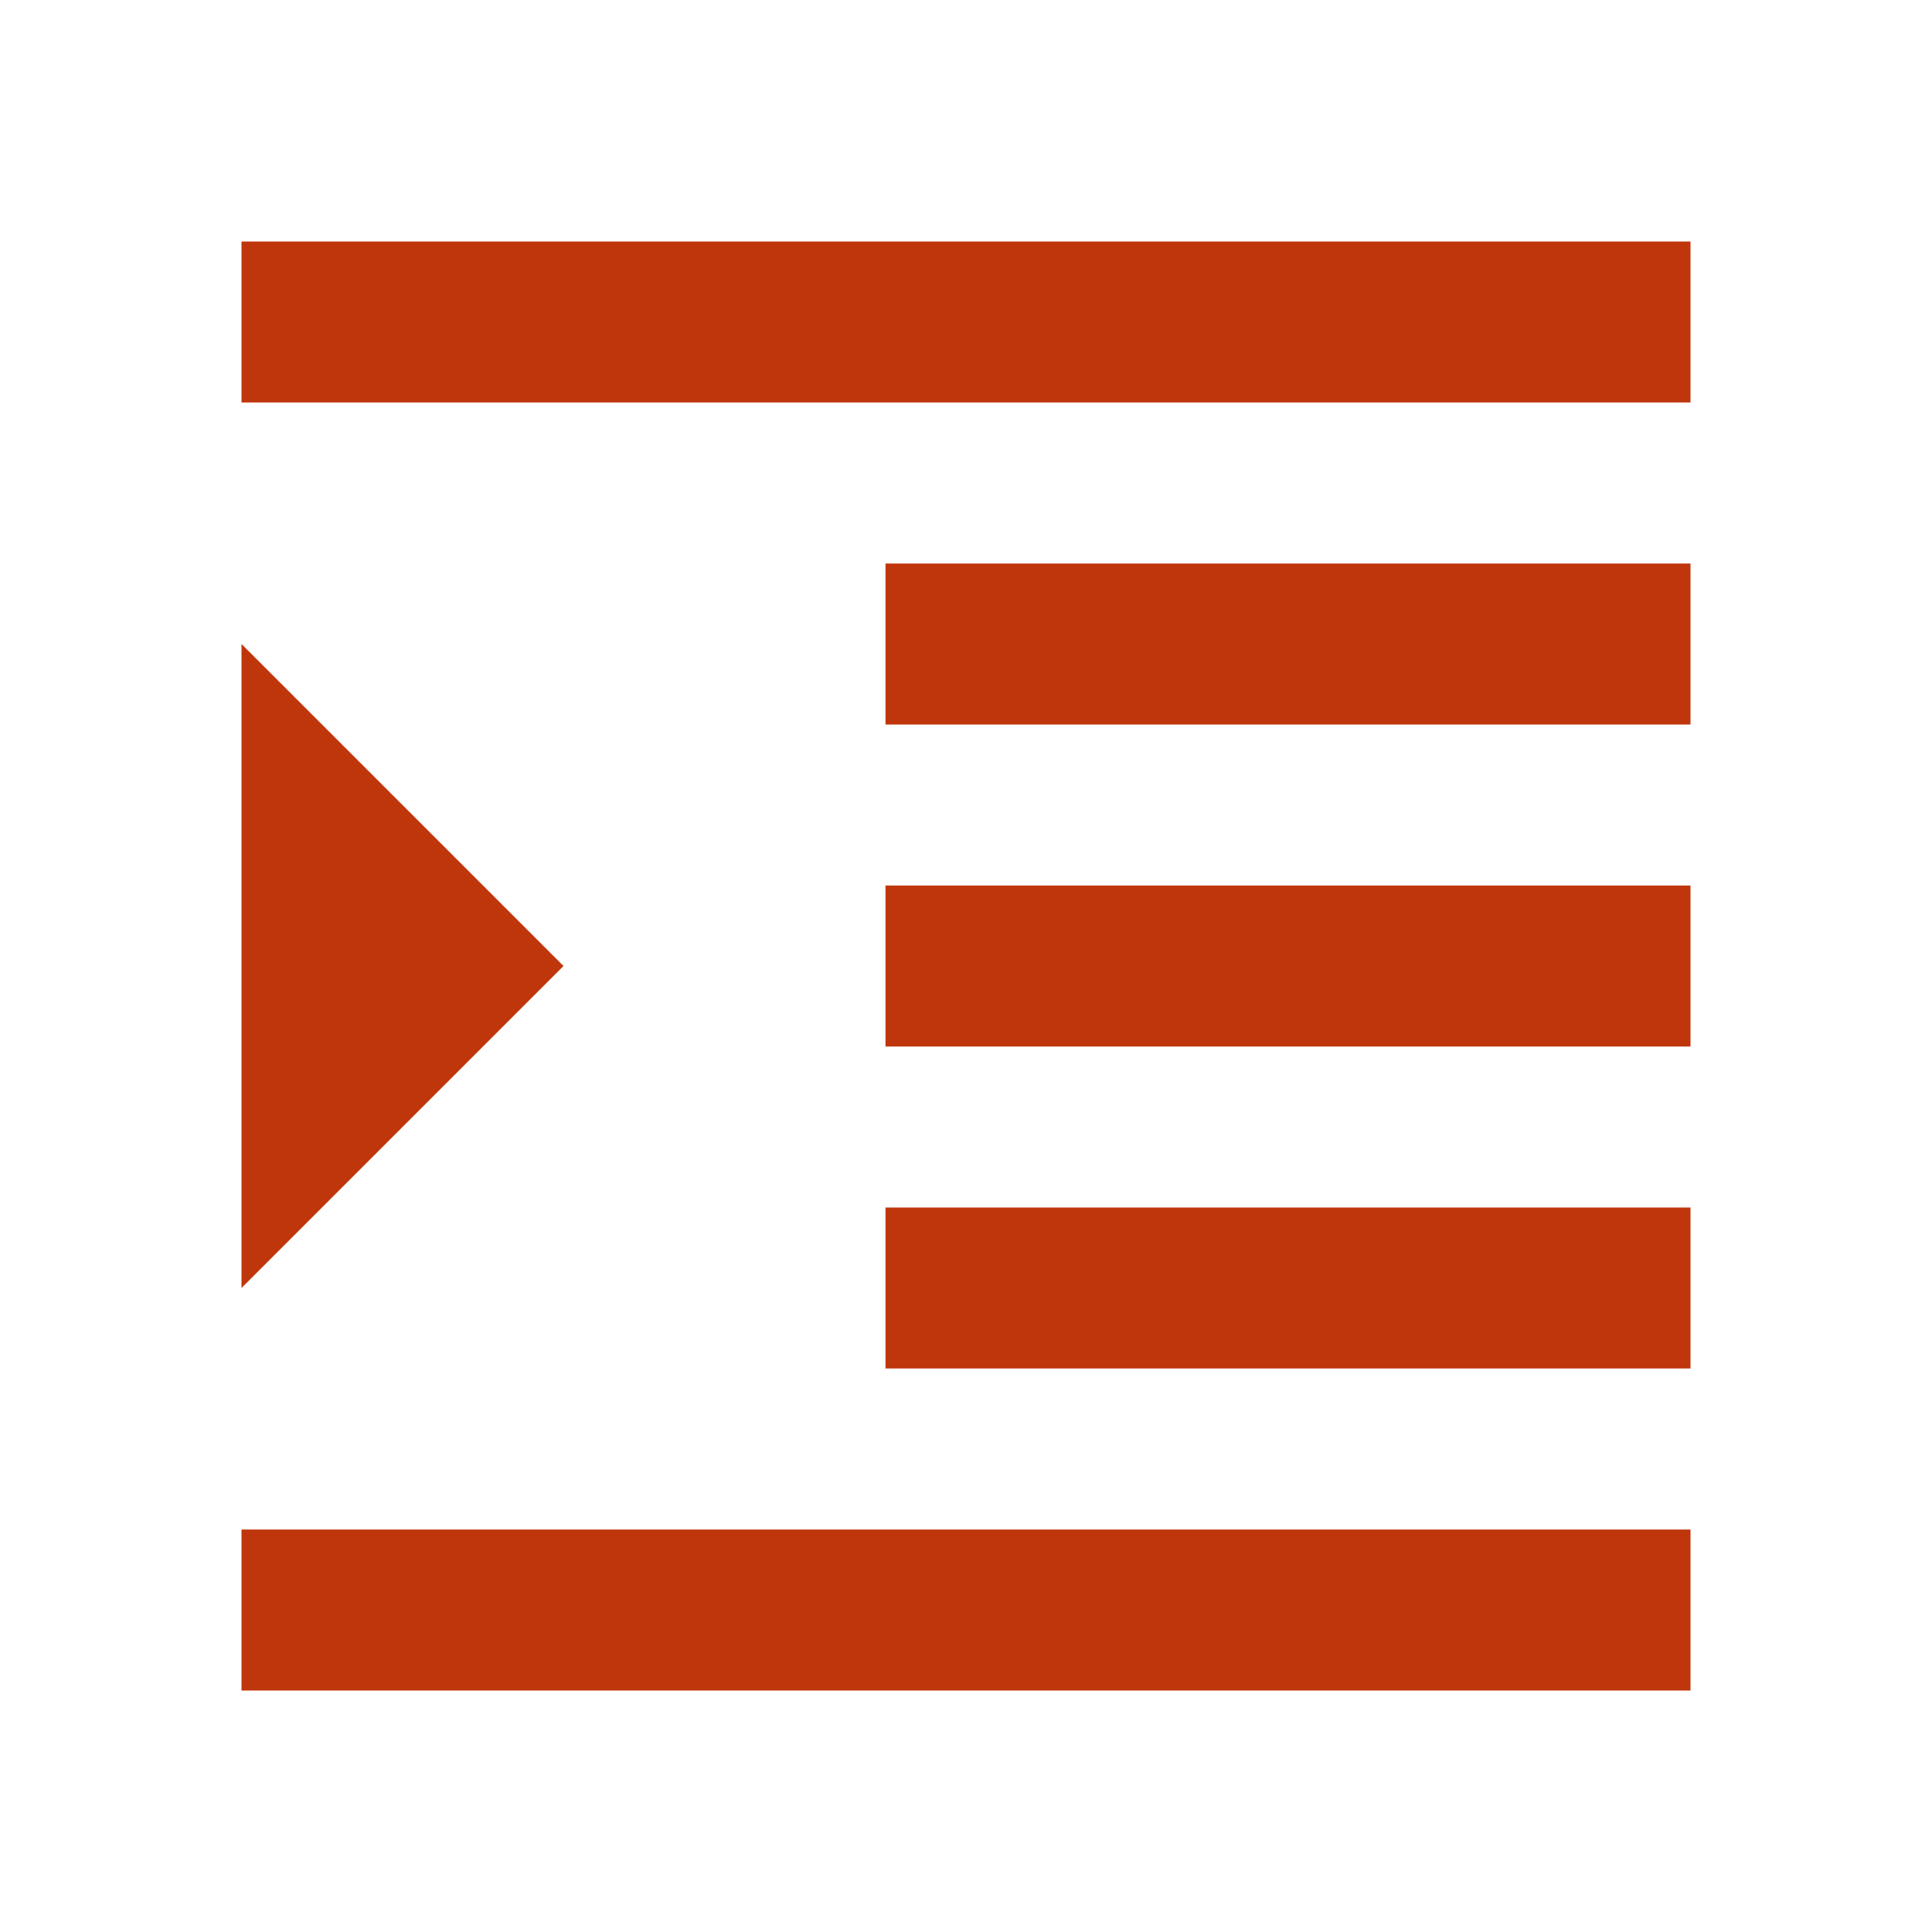 <svg fill="#BF360C" viewBox="0 0 48 48" xmlns="http://www.w3.org/2000/svg"><path d="m6 42h36v-4h-36zm0-26v16l8-8zm16 18h20v-4h-20zm-16-28v4h36v-4zm16 12h20v-4h-20zm0 8h20v-4h-20z" fill="#BF360C"/></svg>